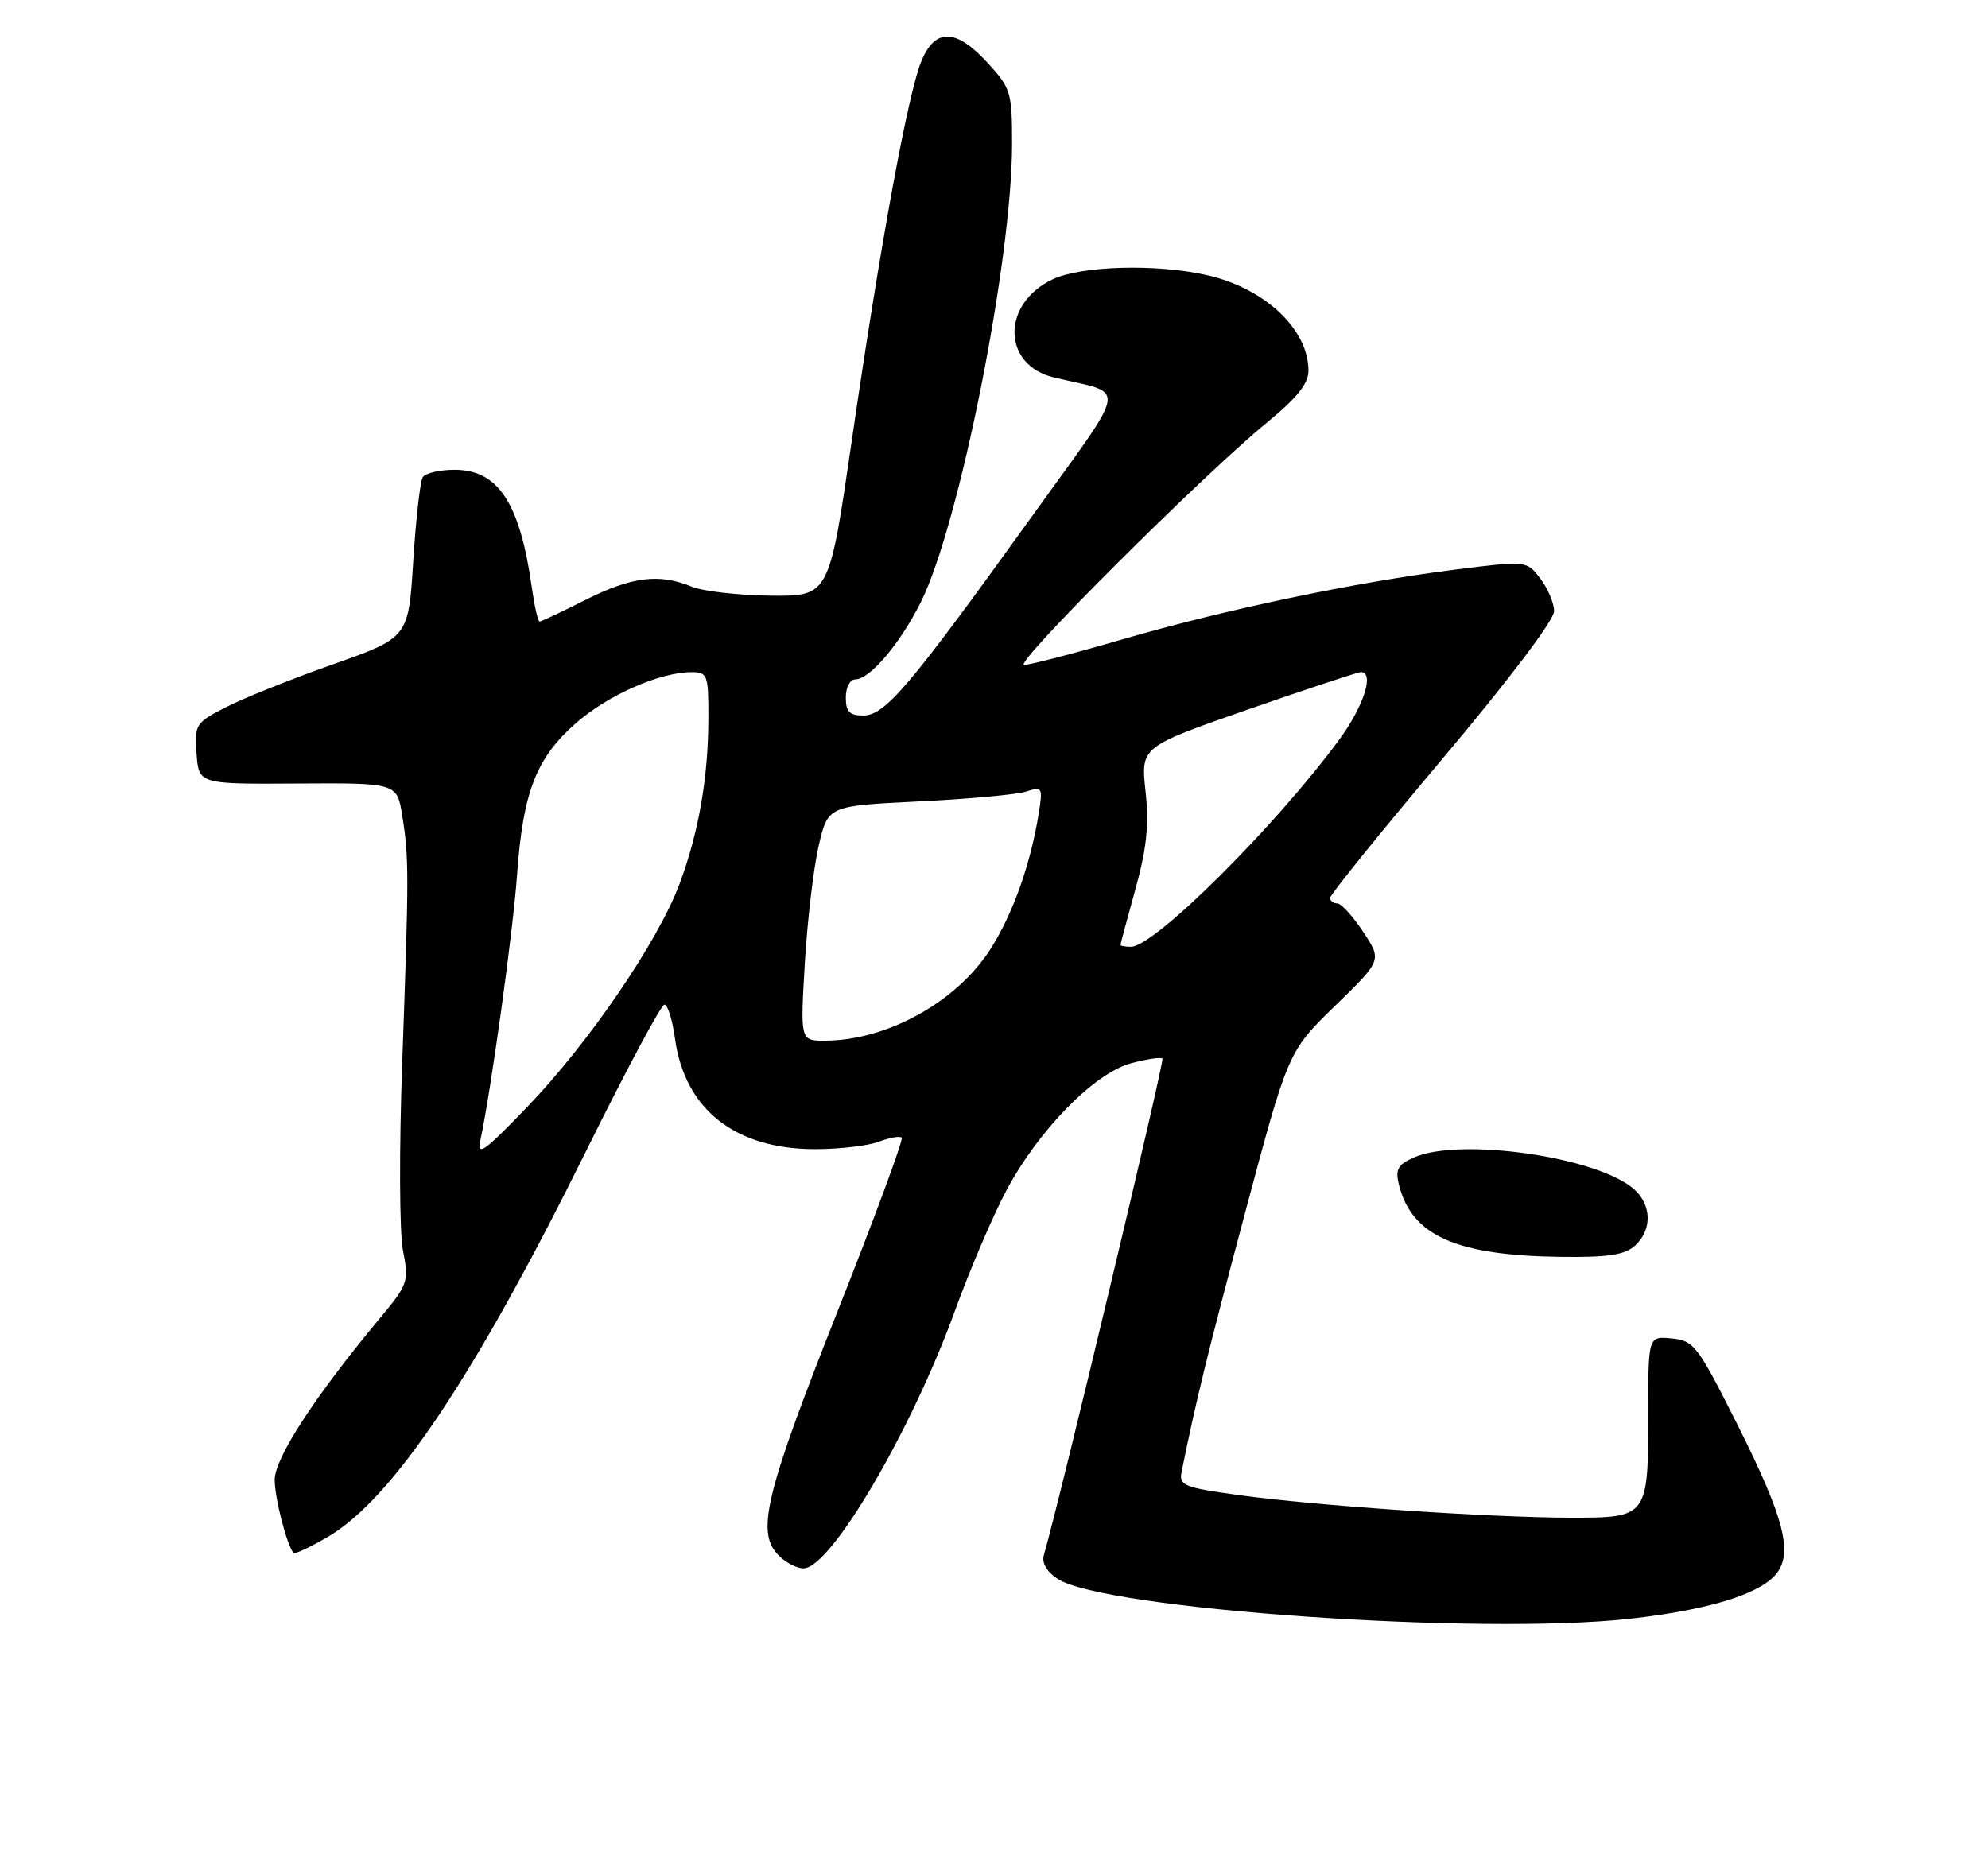 <?xml version="1.0" encoding="UTF-8" standalone="no"?>
<!DOCTYPE svg PUBLIC "-//W3C//DTD SVG 1.1//EN" "http://www.w3.org/Graphics/SVG/1.1/DTD/svg11.dtd" >
<svg xmlns="http://www.w3.org/2000/svg" xmlns:xlink="http://www.w3.org/1999/xlink" version="1.1" viewBox="0 0 275 256">
 <g >
 <path fill="currentColor"
d=" M 225.50 223.97 C 236.06 222.78 243.07 220.68 245.52 217.98 C 248.14 215.08 246.93 210.24 240.28 197.00 C 234.83 186.16 234.31 185.48 231.25 185.19 C 228.00 184.87 228.00 184.87 228.00 195.50 C 228.00 209.98 227.98 210.00 217.21 209.99 C 205.95 209.97 181.79 208.32 171.27 206.85 C 163.70 205.80 163.07 205.53 163.46 203.60 C 165.46 193.72 166.95 187.63 172.18 168.00 C 178.18 145.50 178.18 145.50 184.67 139.18 C 191.17 132.86 191.17 132.86 188.57 128.93 C 187.14 126.77 185.53 125.00 184.99 125.00 C 184.44 125.00 184.00 124.65 184.00 124.22 C 184.00 123.79 190.97 115.16 199.50 105.03 C 208.69 94.11 214.99 85.79 214.98 84.56 C 214.97 83.43 214.10 81.39 213.06 80.04 C 211.17 77.57 211.17 77.57 201.33 78.81 C 187.46 80.56 169.52 84.32 155.28 88.46 C 148.58 90.41 142.45 92.00 141.66 92.00 C 140.06 92.00 166.30 65.81 175.25 58.47 C 179.43 55.04 181.00 53.08 181.00 51.28 C 181.00 45.58 174.99 39.90 167.00 38.08 C 160.00 36.48 149.57 36.76 145.59 38.66 C 138.50 42.04 138.61 50.49 145.77 52.22 C 156.03 54.70 156.42 52.41 142.35 72.00 C 125.79 95.03 122.42 99.00 119.41 99.00 C 117.51 99.00 117.00 98.47 117.00 96.50 C 117.00 95.10 117.58 94.00 118.31 94.00 C 120.32 94.00 124.50 89.08 127.38 83.31 C 132.70 72.66 139.99 36.04 140.00 19.95 C 140.00 12.75 139.84 12.21 136.62 8.70 C 132.26 3.94 129.38 3.85 127.47 8.42 C 125.61 12.86 121.78 33.77 117.84 60.87 C 114.70 82.50 114.70 82.50 106.60 82.42 C 102.14 82.37 97.23 81.81 95.68 81.17 C 91.20 79.31 87.37 79.79 81.00 83.00 C 77.73 84.65 74.87 86.00 74.64 86.00 C 74.41 86.00 73.93 83.86 73.56 81.25 C 71.92 69.58 68.91 65.00 62.88 65.00 C 60.81 65.00 58.83 65.47 58.47 66.04 C 58.12 66.62 57.53 71.85 57.16 77.66 C 56.50 88.23 56.50 88.23 46.00 91.94 C 40.22 93.98 33.56 96.65 31.19 97.88 C 27.05 100.01 26.90 100.25 27.19 104.30 C 27.50 108.50 27.50 108.50 41.21 108.41 C 54.93 108.33 54.93 108.33 55.65 112.91 C 56.58 118.71 56.57 120.86 55.64 147.00 C 55.21 158.93 55.25 170.50 55.74 173.00 C 56.59 177.34 56.47 177.68 52.46 182.50 C 43.59 193.15 38.00 201.74 38.00 204.74 C 38.00 207.28 39.66 213.72 40.60 214.87 C 40.77 215.08 42.90 214.07 45.34 212.65 C 54.32 207.39 65.65 190.45 81.08 159.25 C 86.59 148.11 91.46 139.00 91.91 139.00 C 92.36 139.00 93.02 141.12 93.37 143.70 C 94.72 153.50 101.69 159.00 112.75 159.00 C 116.12 159.00 120.09 158.54 121.57 157.97 C 123.06 157.41 124.49 157.15 124.74 157.41 C 124.99 157.66 121.04 168.36 115.96 181.18 C 105.98 206.37 104.62 211.82 107.52 215.02 C 108.51 216.11 110.14 217.00 111.15 217.00 C 114.90 217.00 126.04 198.05 132.09 181.38 C 134.13 175.75 137.31 168.31 139.15 164.83 C 143.60 156.43 151.33 148.51 156.44 147.12 C 158.61 146.54 160.57 146.24 160.80 146.47 C 161.12 146.78 146.67 207.30 144.39 215.19 C 144.09 216.24 144.81 217.49 146.29 218.45 C 152.74 222.68 204.79 226.30 225.50 223.97 Z  M 226.17 172.35 C 228.54 170.20 228.50 166.77 226.08 164.58 C 221.10 160.07 201.82 157.30 195.49 160.19 C 193.34 161.16 192.99 161.84 193.52 163.94 C 195.27 170.98 201.45 173.72 215.92 173.90 C 222.46 173.98 224.75 173.63 226.17 172.35 Z  M 66.46 157.72 C 67.94 150.80 70.99 128.71 71.53 121.00 C 72.34 109.61 74.17 104.90 79.63 100.09 C 84.09 96.17 91.26 93.00 95.68 93.00 C 97.86 93.00 98.00 93.38 97.99 99.25 C 97.99 107.55 96.65 115.22 93.98 122.35 C 90.97 130.35 81.43 144.33 72.93 153.16 C 66.91 159.42 65.96 160.09 66.46 157.72 Z  M 111.33 133.25 C 111.68 127.34 112.55 120.03 113.25 117.00 C 114.54 111.50 114.54 111.50 127.03 110.89 C 133.90 110.56 140.60 109.95 141.91 109.53 C 144.20 108.80 144.27 108.92 143.67 112.64 C 142.55 119.59 140.12 126.41 137.05 131.26 C 132.40 138.60 122.70 143.98 114.10 143.99 C 110.70 144.00 110.70 144.00 111.33 133.25 Z  M 155.00 130.73 C 155.00 130.58 155.93 127.12 157.06 123.03 C 158.63 117.36 158.96 114.15 158.46 109.47 C 157.80 103.34 157.80 103.34 172.65 98.16 C 180.82 95.32 187.84 92.99 188.25 92.99 C 190.16 93.01 188.65 97.71 185.26 102.33 C 176.47 114.30 159.69 131.00 156.45 131.00 C 155.65 131.00 155.00 130.88 155.00 130.73 Z "/>
</g>
</svg>